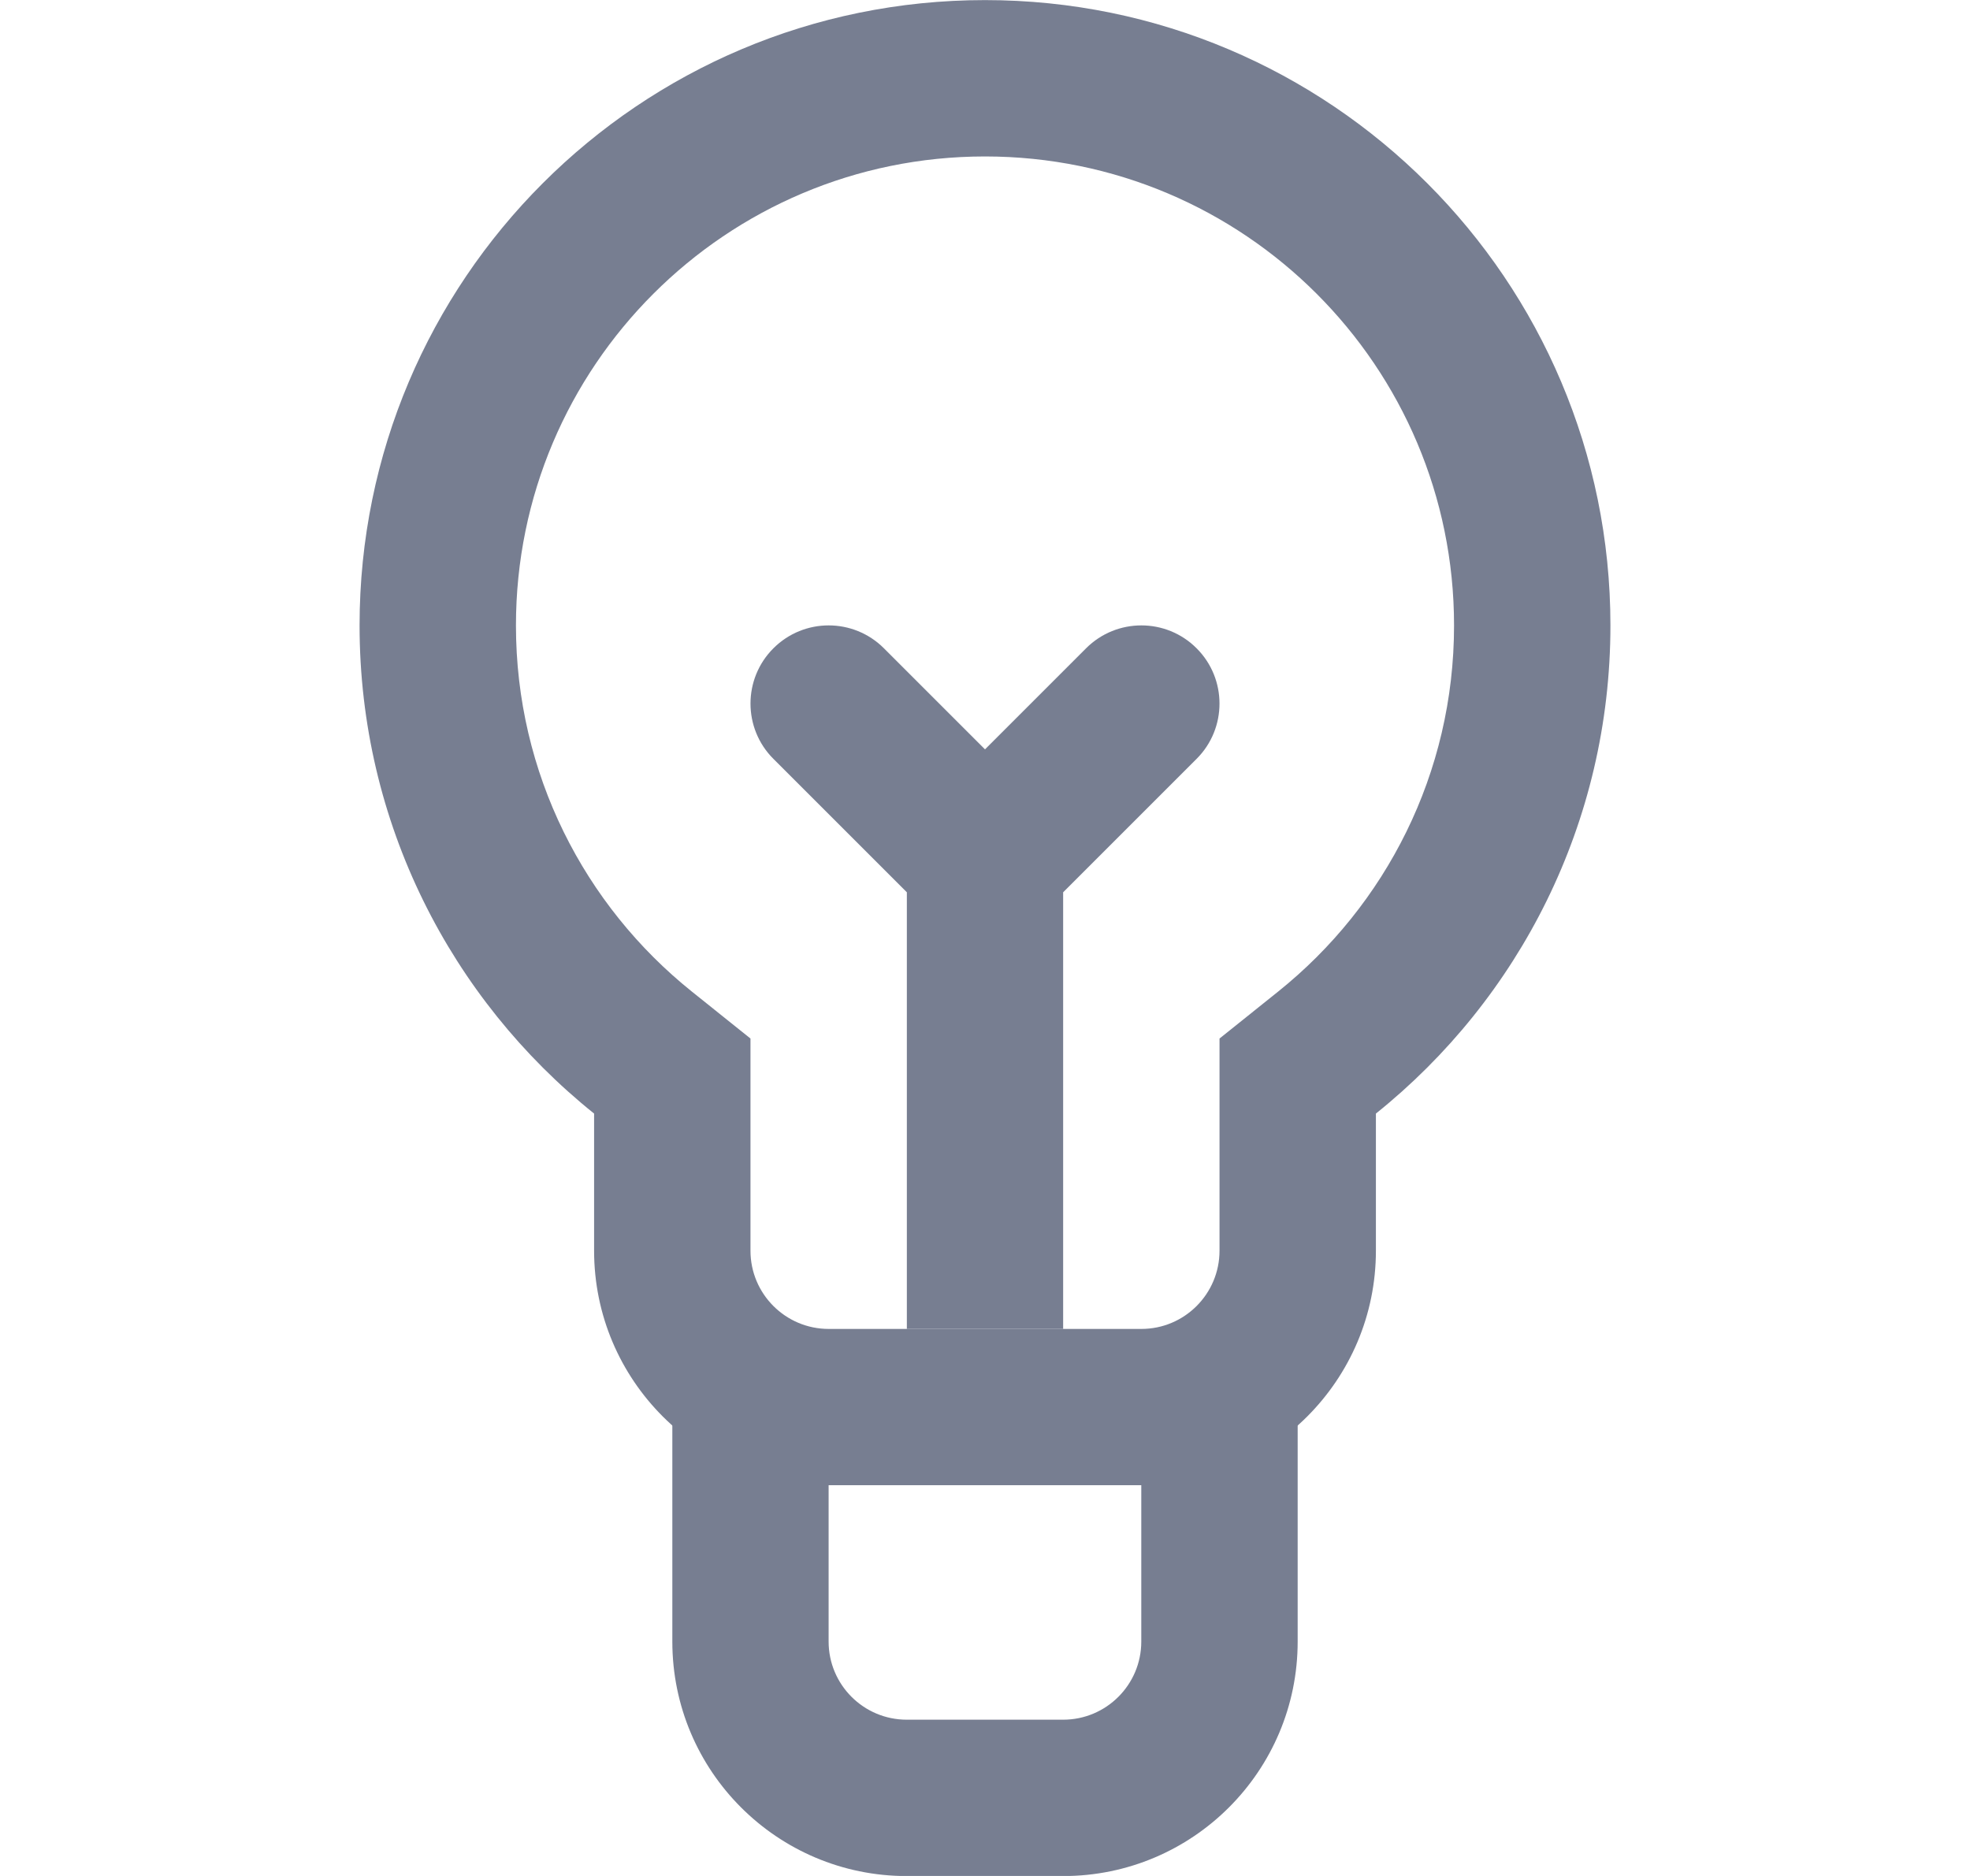 <svg width="21" height="20" viewBox="0 0 21 20" fill="none" xmlns="http://www.w3.org/2000/svg">
<g clip-path="url(#clip0_65_289)">
<path fill-rule="evenodd" clip-rule="evenodd" d="M8.833 15.001V17.501C8.833 17.961 9.206 18.334 9.666 18.334H11.333C11.793 18.334 12.166 17.961 12.166 17.501V15.001H13.833V17.501C13.833 18.882 12.714 20.001 11.333 20.001H9.666C8.286 20.001 7.167 18.882 7.167 17.501V15.001H8.833Z" fill="#777E91"/>
<path fill-rule="evenodd" clip-rule="evenodd" d="M13 11.072L13.624 10.572C14.771 9.653 15.5 8.246 15.5 6.668C15.5 3.906 13.262 1.668 10.5 1.668C7.739 1.668 5.5 3.906 5.5 6.668C5.5 8.246 6.229 9.653 7.376 10.572L8 11.072V13.334C8 13.794 8.373 14.168 8.834 14.168H12.167C12.627 14.168 13 13.794 13 13.334V11.072ZM14.667 11.872V13.334C14.667 14.715 13.547 15.834 12.167 15.834H8.834C7.453 15.834 6.333 14.715 6.333 13.334V11.872C4.809 10.65 3.833 8.773 3.833 6.668C3.833 2.986 6.818 0.001 10.5 0.001C14.182 0.001 17.167 2.986 17.167 6.668C17.167 8.773 16.191 10.65 14.667 11.872Z" fill="#777E91"/>
<path d="M9.423 6.912C9.097 6.586 8.57 6.586 8.244 6.912C7.919 7.237 7.919 7.765 8.244 8.09L9.667 9.513V14.168H11.333V9.513L12.756 8.09C13.081 7.765 13.081 7.237 12.756 6.912C12.431 6.586 11.903 6.586 11.577 6.912L10.5 7.989L9.423 6.912Z" fill="#777E91"/>
</g>
<defs>
<clipPath id="clip0_65_289">
<rect width="20" height="20" fill="white" transform="translate(0.5 0.001)"/>
</clipPath>
</defs>
</svg>
